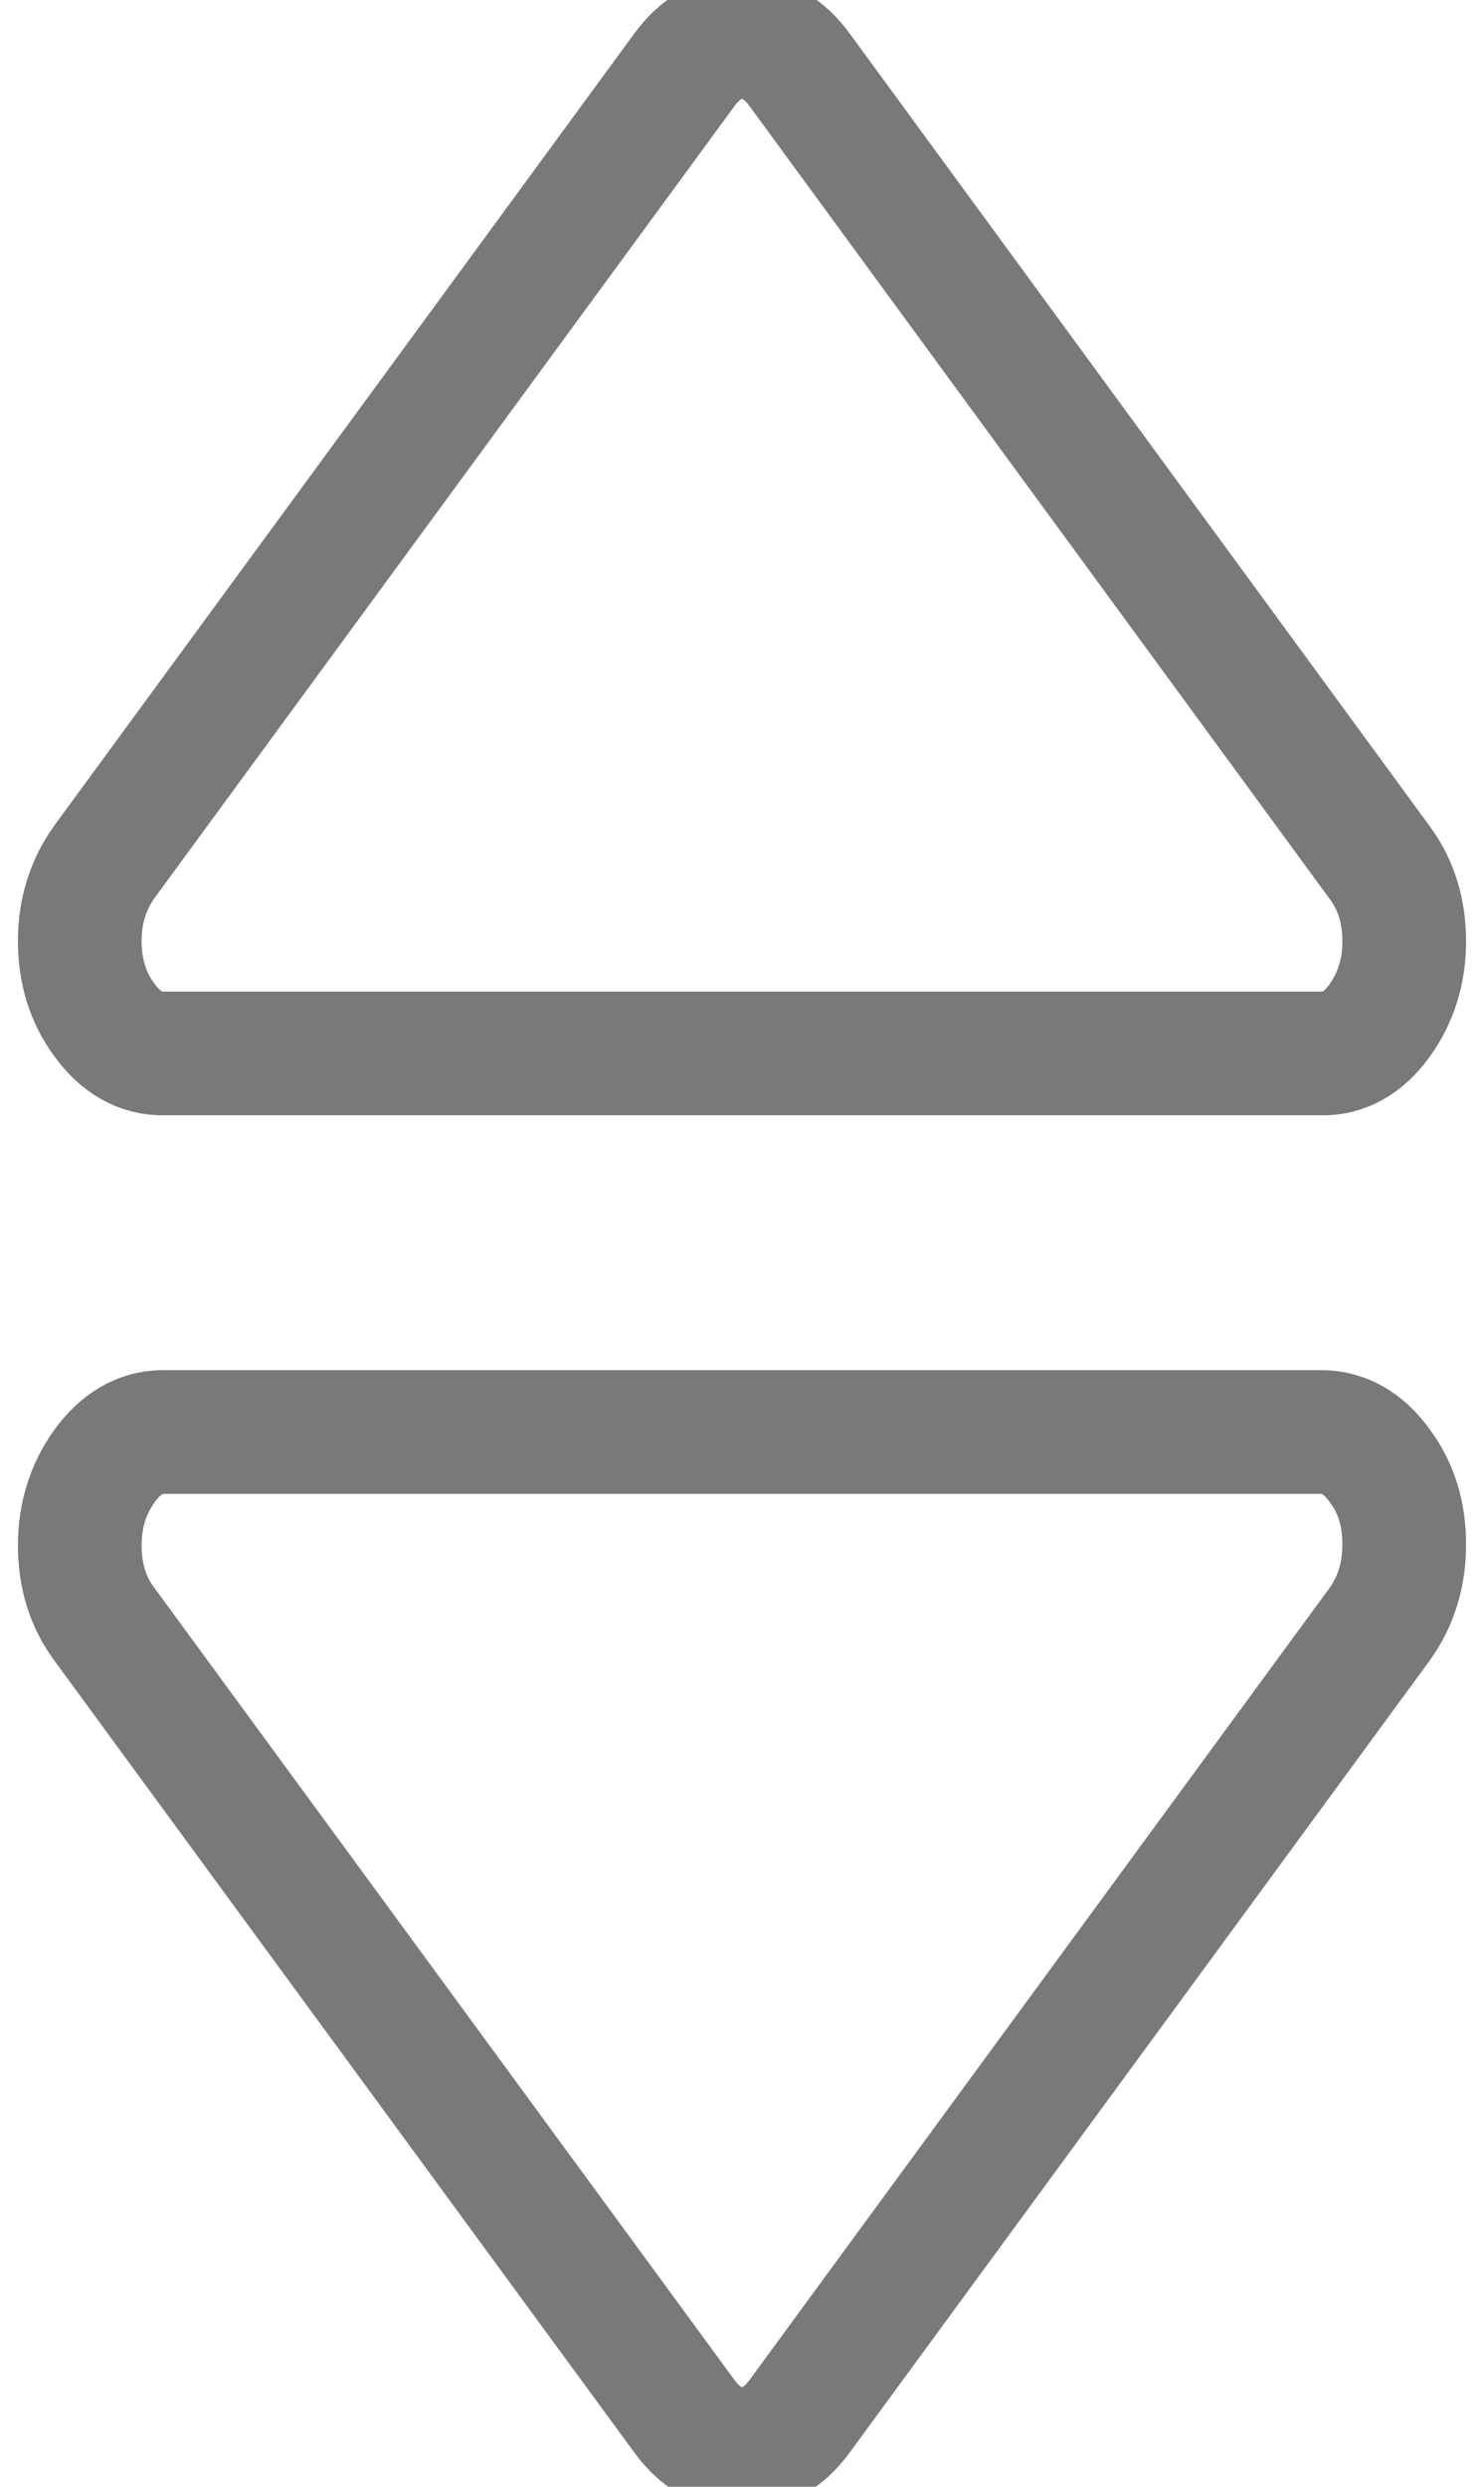 <?xml version="1.0" encoding="utf-8"?>
<!-- Generator: Adobe Illustrator 28.2.0, SVG Export Plug-In . SVG Version: 6.00 Build 0)  -->
<svg version="1.1" id="Capa_1" xmlns="http://www.w3.org/2000/svg" xmlns:xlink="http://www.w3.org/1999/xlink" x="0px" y="0px"
	 viewBox="0 0 240 402" style="enable-background:new 0 0 240 402;" xml:space="preserve">
<style type="text/css">
	.st0{fill:none;stroke:#797979;stroke-width:20;stroke-linejoin:bevel;stroke-miterlimit:10;}
</style>
<path class="st0" d="M16.9,237c-2.6,3.6-4,7.9-4,12.8c0,4.9,1.3,9.2,4,12.8l93.7,127.9c2.6,3.6,5.8,5.4,9.4,5.4
	c3.6,0,6.8-1.8,9.4-5.4l93.7-127.9c2.6-3.6,4-7.9,4-12.9s-1.3-9.2-4-12.8c-2.6-3.6-5.8-5.4-9.4-5.4H26.3
	C22.7,231.5,19.5,233.4,16.9,237z"/>
<path class="st0" d="M223.1,165c2.6-3.6,4-7.9,4-12.8c0-4.9-1.3-9.2-4-12.8L129.4,11.4C126.8,7.8,123.6,6,120,6
	c-3.6,0-6.8,1.8-9.4,5.4L16.9,139.3c-2.6,3.6-4,7.9-4,12.8c0,4.9,1.3,9.2,4,12.8c2.6,3.6,5.8,5.4,9.4,5.4h187.4
	C217.3,170.4,220.5,168.6,223.1,165z"/>
</svg>
